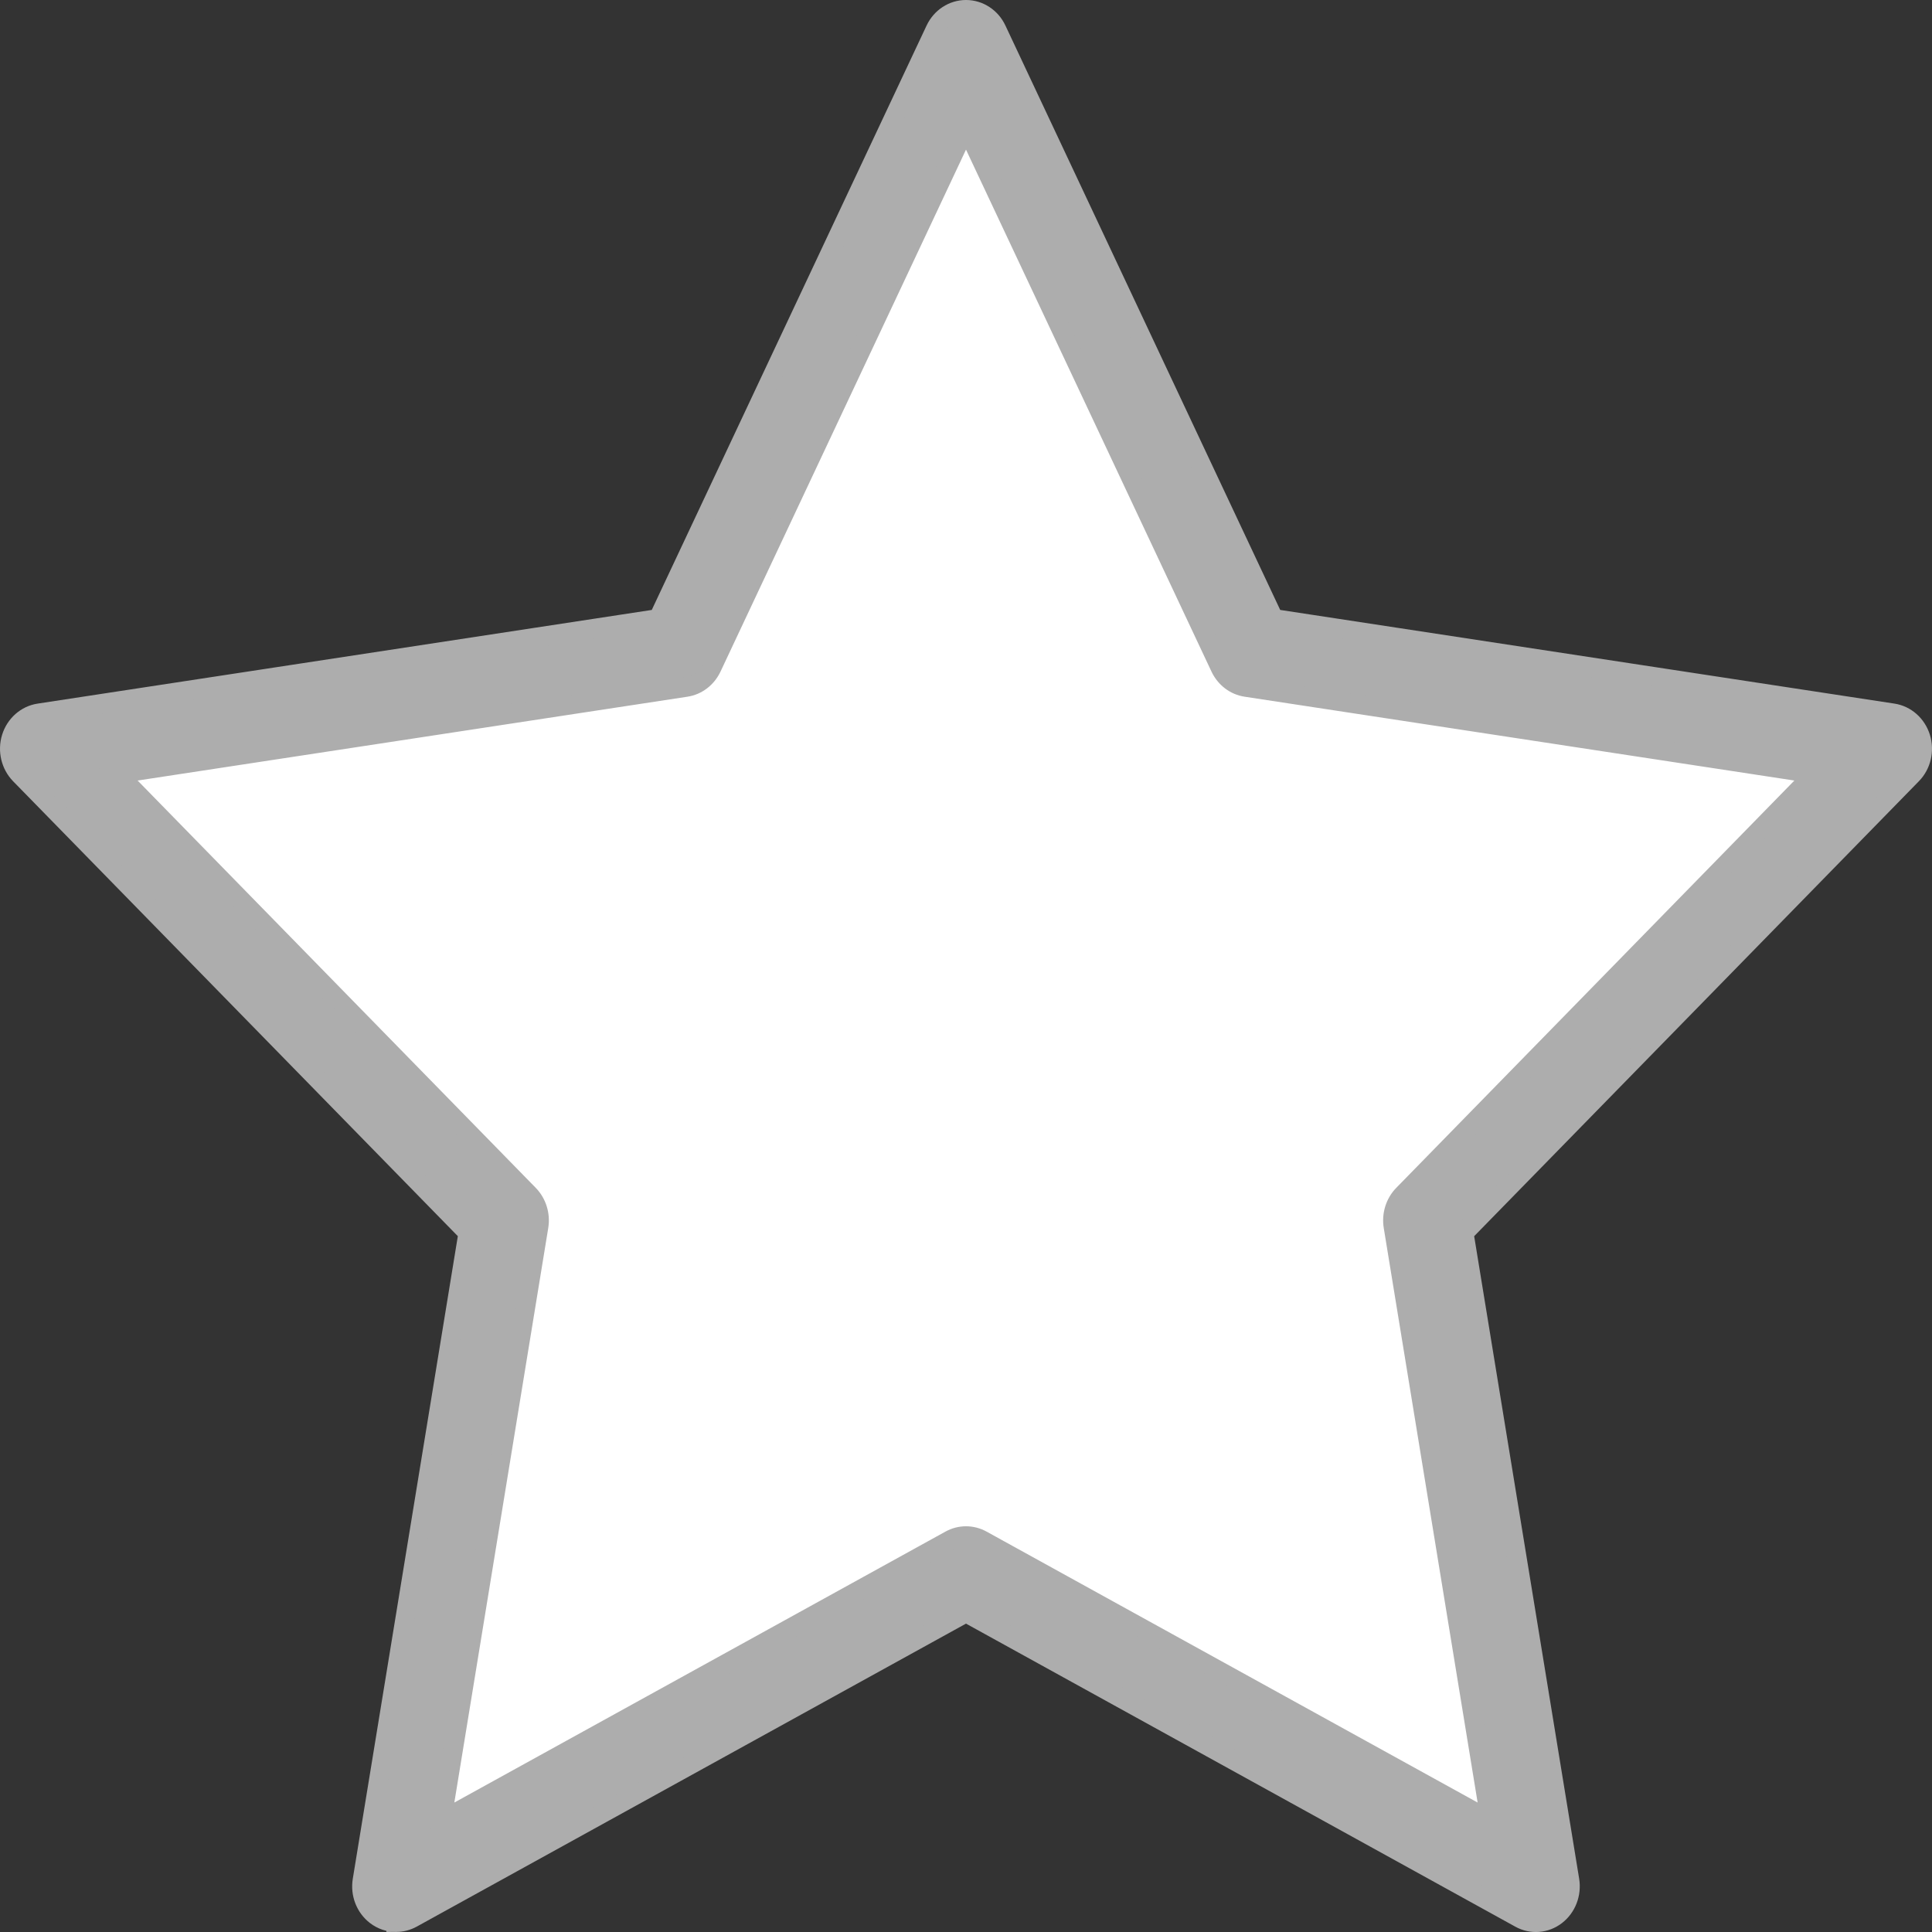<?xml version="1.0" encoding="UTF-8" standalone="no"?>
<!-- Generator: Adobe Illustrator 19.0.0, SVG Export Plug-In . SVG Version: 6.00 Build 0)  -->

<svg
   xmlns:dc="http://purl.org/dc/elements/1.1/"
   xmlns:cc="http://creativecommons.org/ns#"
   xmlns:rdf="http://www.w3.org/1999/02/22-rdf-syntax-ns#"
   xmlns:svg="http://www.w3.org/2000/svg"
   xmlns="http://www.w3.org/2000/svg"
   xmlns:sodipodi="http://sodipodi.sourceforge.net/DTD/sodipodi-0.dtd"
   xmlns:inkscape="http://www.inkscape.org/namespaces/inkscape"
   version="1.1"
   id="Capa_1"
   x="0px"
   y="0px"
   viewBox="0 0 100 100"
   xml:space="preserve"
   inkscape:version="0.91 r13725"
   sodipodi:docname="favourite_disable.svg"
   width="100"
   height="100"><rect x="0" y="0" width="100" height="100" fill="#333333" stroke="none"/><defs
     id="defs37" /><sodipodi:namedview
     pagecolor="#ffffff"
     bordercolor="#666666"
     borderopacity="1"
     objecttolerance="10"
     gridtolerance="10"
     guidetolerance="10"
     inkscape:pageopacity="0"
     inkscape:pageshadow="2"
     inkscape:window-width="1920"
     inkscape:window-height="1017"
     id="namedview35"
     showgrid="false"
     inkscape:zoom="4.2243184"
     inkscape:cx="-13.412982"
     inkscape:cy="28.825005"
     inkscape:window-x="1912"
     inkscape:window-y="-8"
     inkscape:window-maximized="1"
     inkscape:current-layer="Capa_1" /><g
     id="g5"
     transform="translate(0,44.133)" /><g
     id="g7"
     transform="translate(0,44.133)" /><g
     id="g9"
     transform="translate(0,44.133)" /><g
     id="g11"
     transform="translate(0,44.133)" /><g
     id="g13"
     transform="translate(0,44.133)" /><g
     id="g15"
     transform="translate(0,44.133)" /><g
     id="g17"
     transform="translate(0,44.133)" /><g
     id="g19"
     transform="translate(0,44.133)" /><g
     id="g21"
     transform="translate(0,44.133)" /><g
     id="g23"
     transform="translate(0,44.133)" /><g
     id="g25"
     transform="translate(0,44.133)" /><g
     id="g27"
     transform="translate(0,44.133)" /><g
     id="g29"
     transform="translate(0,44.133)" /><g
     id="g31"
     transform="translate(0,44.133)" /><g
     id="g33"
     transform="translate(0,44.133)" /><g
     id="g8081"
     transform="translate(-0.142,0.141)"><path
       id="path8123"
       d="M 78.212,95.538 50.128,81.575 22.114,95.696 26.014,63.183 4.637,39.419 35.131,33.287 49.932,4.479 64.879,33.203 95.404,39.163 74.148,63.047 Z"
       inkscape:transform-center-y="-4.8331708"
       inkscape:transform-center-x="0.039903856"
       style="opacity:1;fill:#ffffff;fill-opacity:1;fill-rule:nonzero;stroke:none;stroke-width:35.564;stroke-linecap:butt;stroke-linejoin:miter;stroke-miterlimit:4;stroke-dasharray:none;stroke-opacity:1"
       inkscape:connector-curvature="0" /><path
       style="fill:#adadad;fill-opacity:1;stroke:#adadad;stroke-width:1.003;stroke-miterlimit:4;stroke-dasharray:none;stroke-opacity:1"
       inkscape:connector-curvature="0"
       id="path3"
       d="m 20.643,99.355 c -0.367,0 -0.734,-0.119 -1.042,-0.355 -0.546,-0.417 -0.819,-1.121 -0.703,-1.819 L 24.375,63.673 1.178,39.945 C 0.696,39.45 0.523,38.712 0.73,38.04 0.939,37.367 1.494,36.876 2.162,36.774 L 34.217,31.885 48.554,1.398 c 0.298,-0.636 0.914,-1.038 1.588,-1.038 l 0,0 c 0.675,0 1.292,0.402 1.588,1.038 l 14.335,30.486 32.057,4.889 c 0.668,0.102 1.221,0.591 1.432,1.266 0.207,0.671 0.035,1.412 -0.448,1.904 l -23.197,23.732 5.475,33.507 c 0.113,0.697 -0.159,1.402 -0.703,1.819 -0.546,0.42 -1.271,0.474 -1.868,0.141 L 50.142,83.325 21.467,99.143 c -0.259,0.141 -0.542,0.212 -0.824,0.212 z M 6.223,39.911 27.515,61.694 c 0.416,0.426 0.608,1.043 0.509,1.646 L 22.997,94.096 49.318,79.575 c 0.516,-0.286 1.131,-0.286 1.65,0 L 77.285,94.096 72.26,63.34 c -0.099,-0.603 0.092,-1.218 0.509,-1.646 L 94.06,39.911 64.636,35.424 c -0.578,-0.087 -1.076,-0.469 -1.334,-1.017 L 50.142,6.425 36.981,34.408 c -0.259,0.549 -0.757,0.93 -1.334,1.017 L 6.223,39.911 Z" /></g></svg>